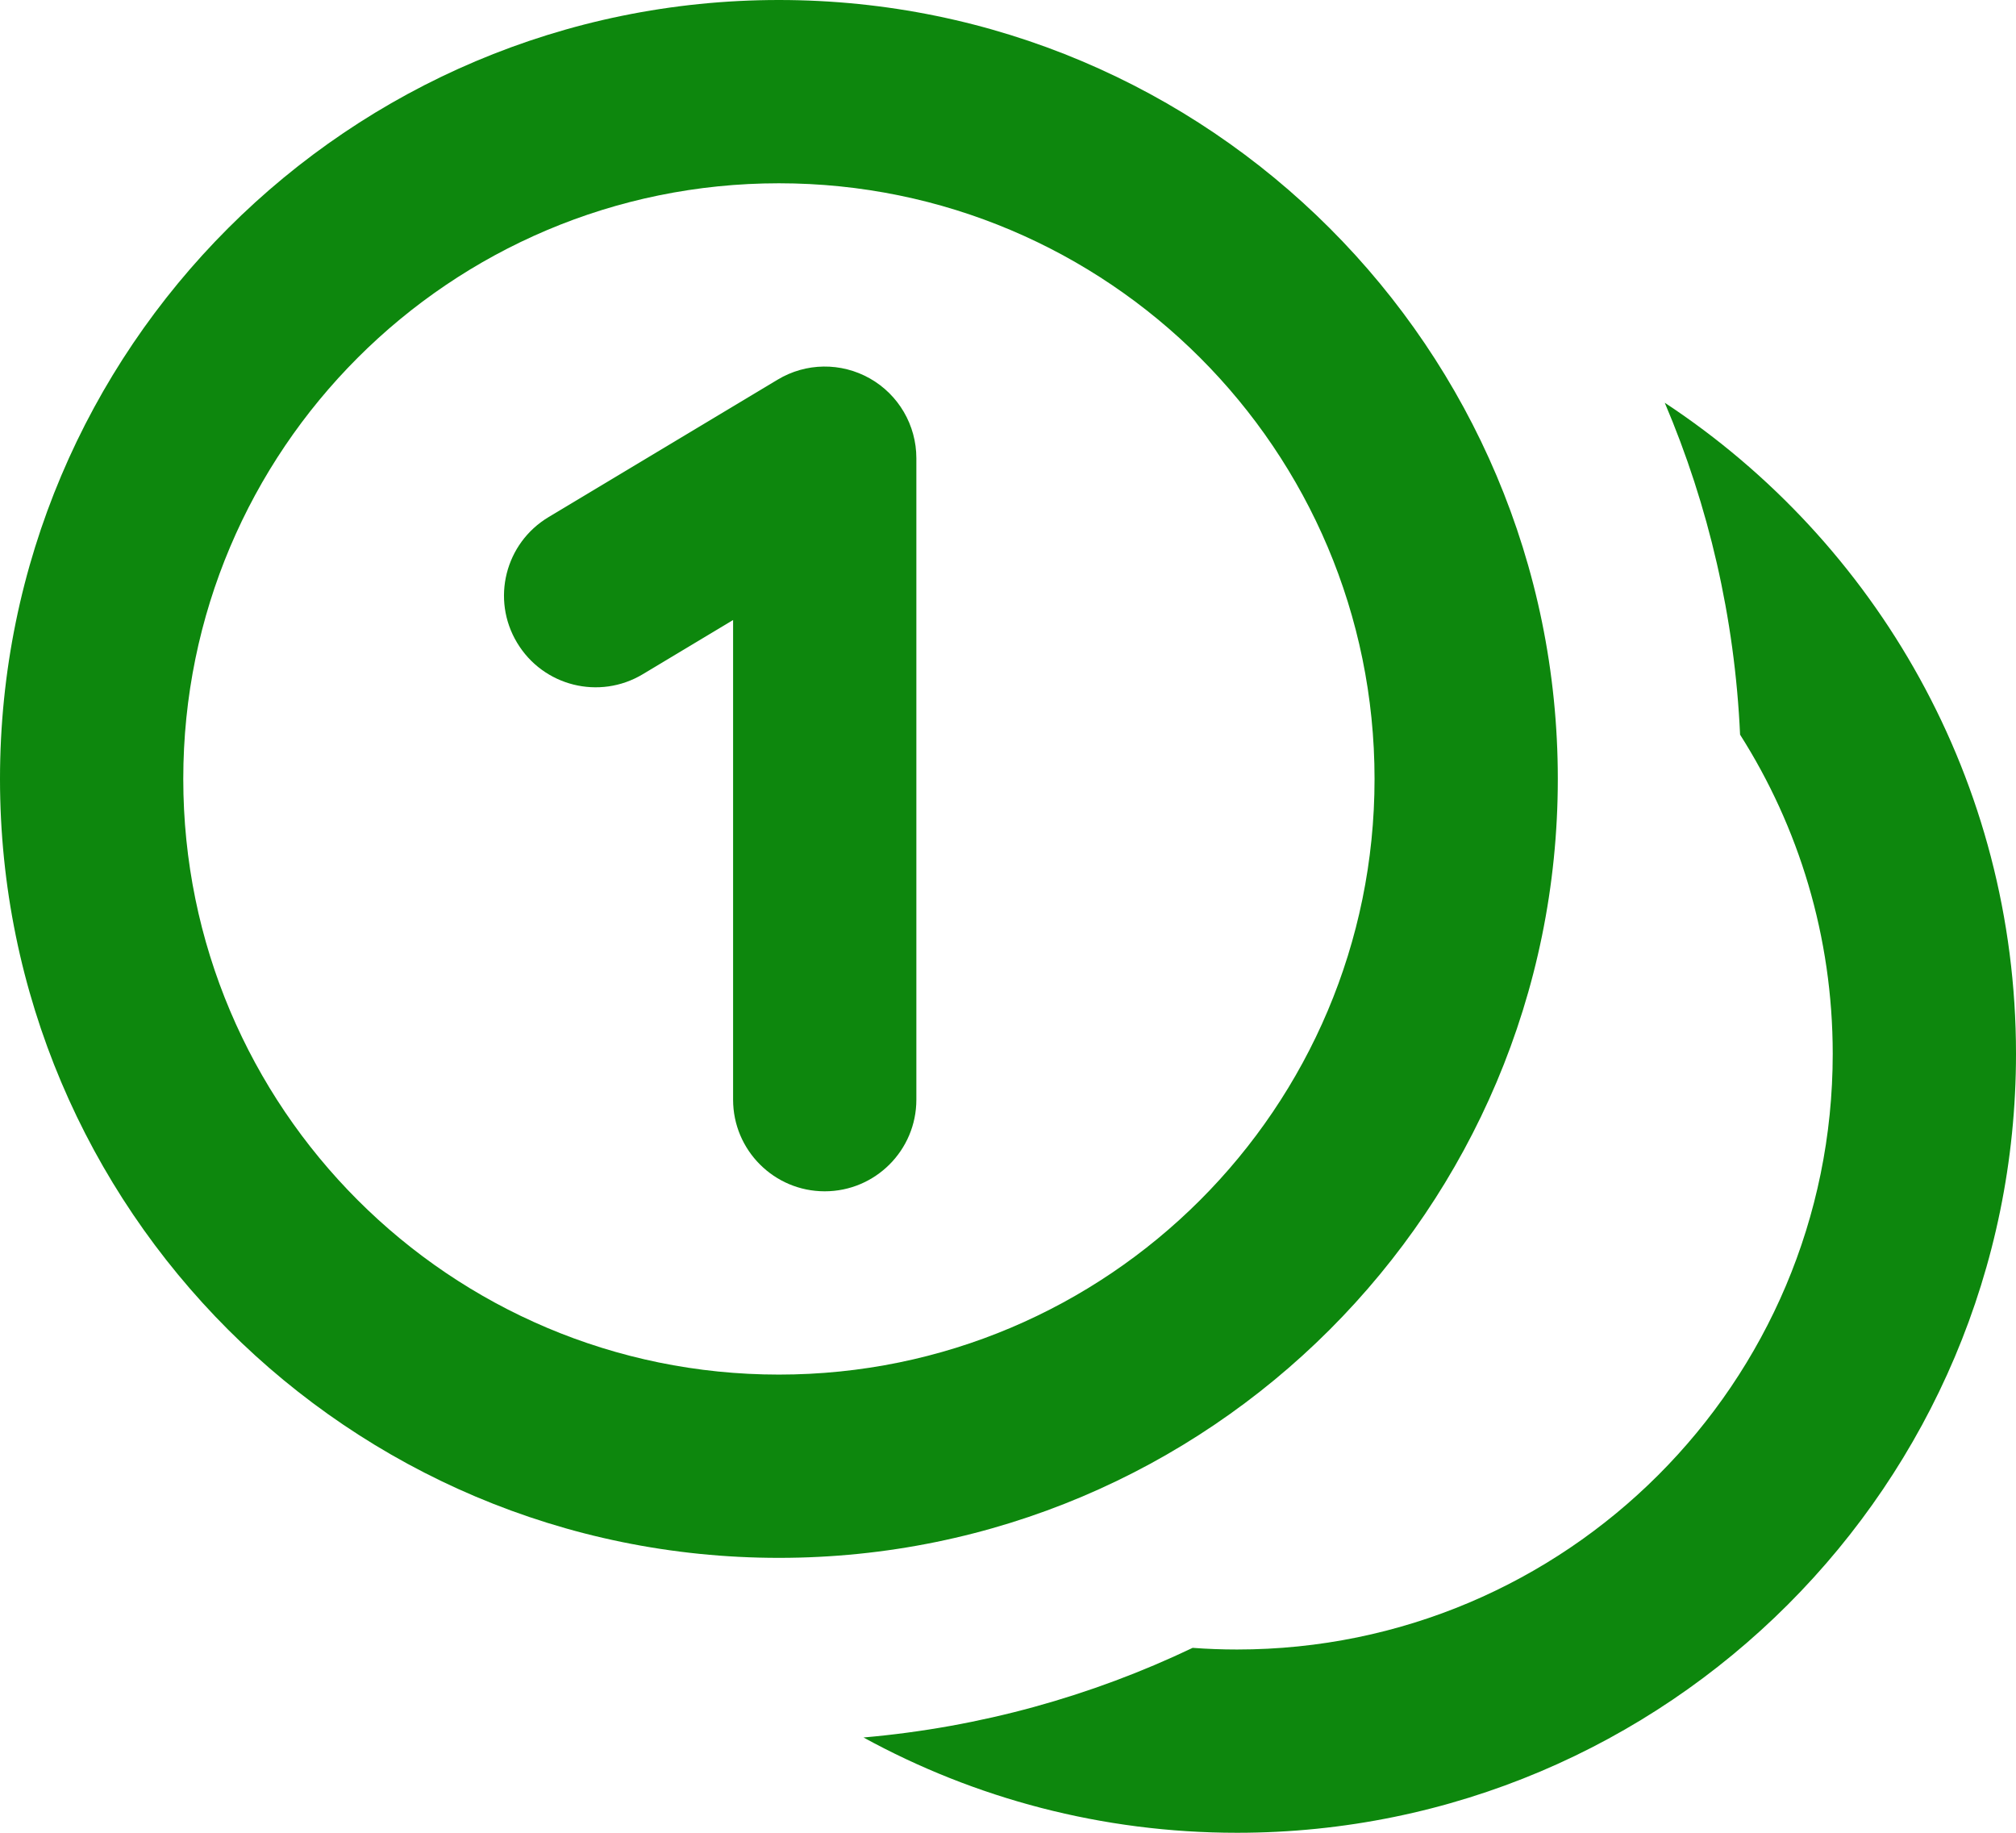 <svg width="22" height="20" viewBox="0 0 22 20" fill="none" xmlns="http://www.w3.org/2000/svg">
<path d="M9.493 4.13C9.806 4.307 10 4.64 10 5V12C10 12.552 9.552 13 9 13C8.448 13 8 12.552 8 12V6.766L7.015 7.357C6.541 7.642 5.927 7.488 5.643 7.014C5.358 6.541 5.512 5.927 5.986 5.643L8.486 4.143C8.794 3.957 9.179 3.952 9.493 4.13Z" fill="#0D870D"/>
<path fill-rule="evenodd" clip-rule="evenodd" d="M0 8.5C0 3.806 3.806 0 8.5 0C13.194 0 17 3.806 17 8.5C17 13.194 13.194 17 8.5 17C3.806 17 0 13.194 0 8.5ZM8.5 2C4.91 2 2 4.91 2 8.5C2 12.09 4.91 15 8.5 15C12.09 15 15 12.09 15 8.5C15 4.91 12.09 2 8.5 2Z" fill="#0D870D"/>
<path d="M13.5 20C12.023 20 10.633 19.623 9.423 18.96C10.699 18.849 11.911 18.509 13.015 17.982C13.175 17.994 13.337 18 13.5 18C17.09 18 20 15.09 20 11.5C20 10.219 19.629 9.024 18.989 8.017C18.931 6.737 18.644 5.516 18.167 4.395C20.476 5.915 22 8.529 22 11.5C22 16.194 18.194 20 13.5 20Z" fill="#0D870D"/>
</svg>
